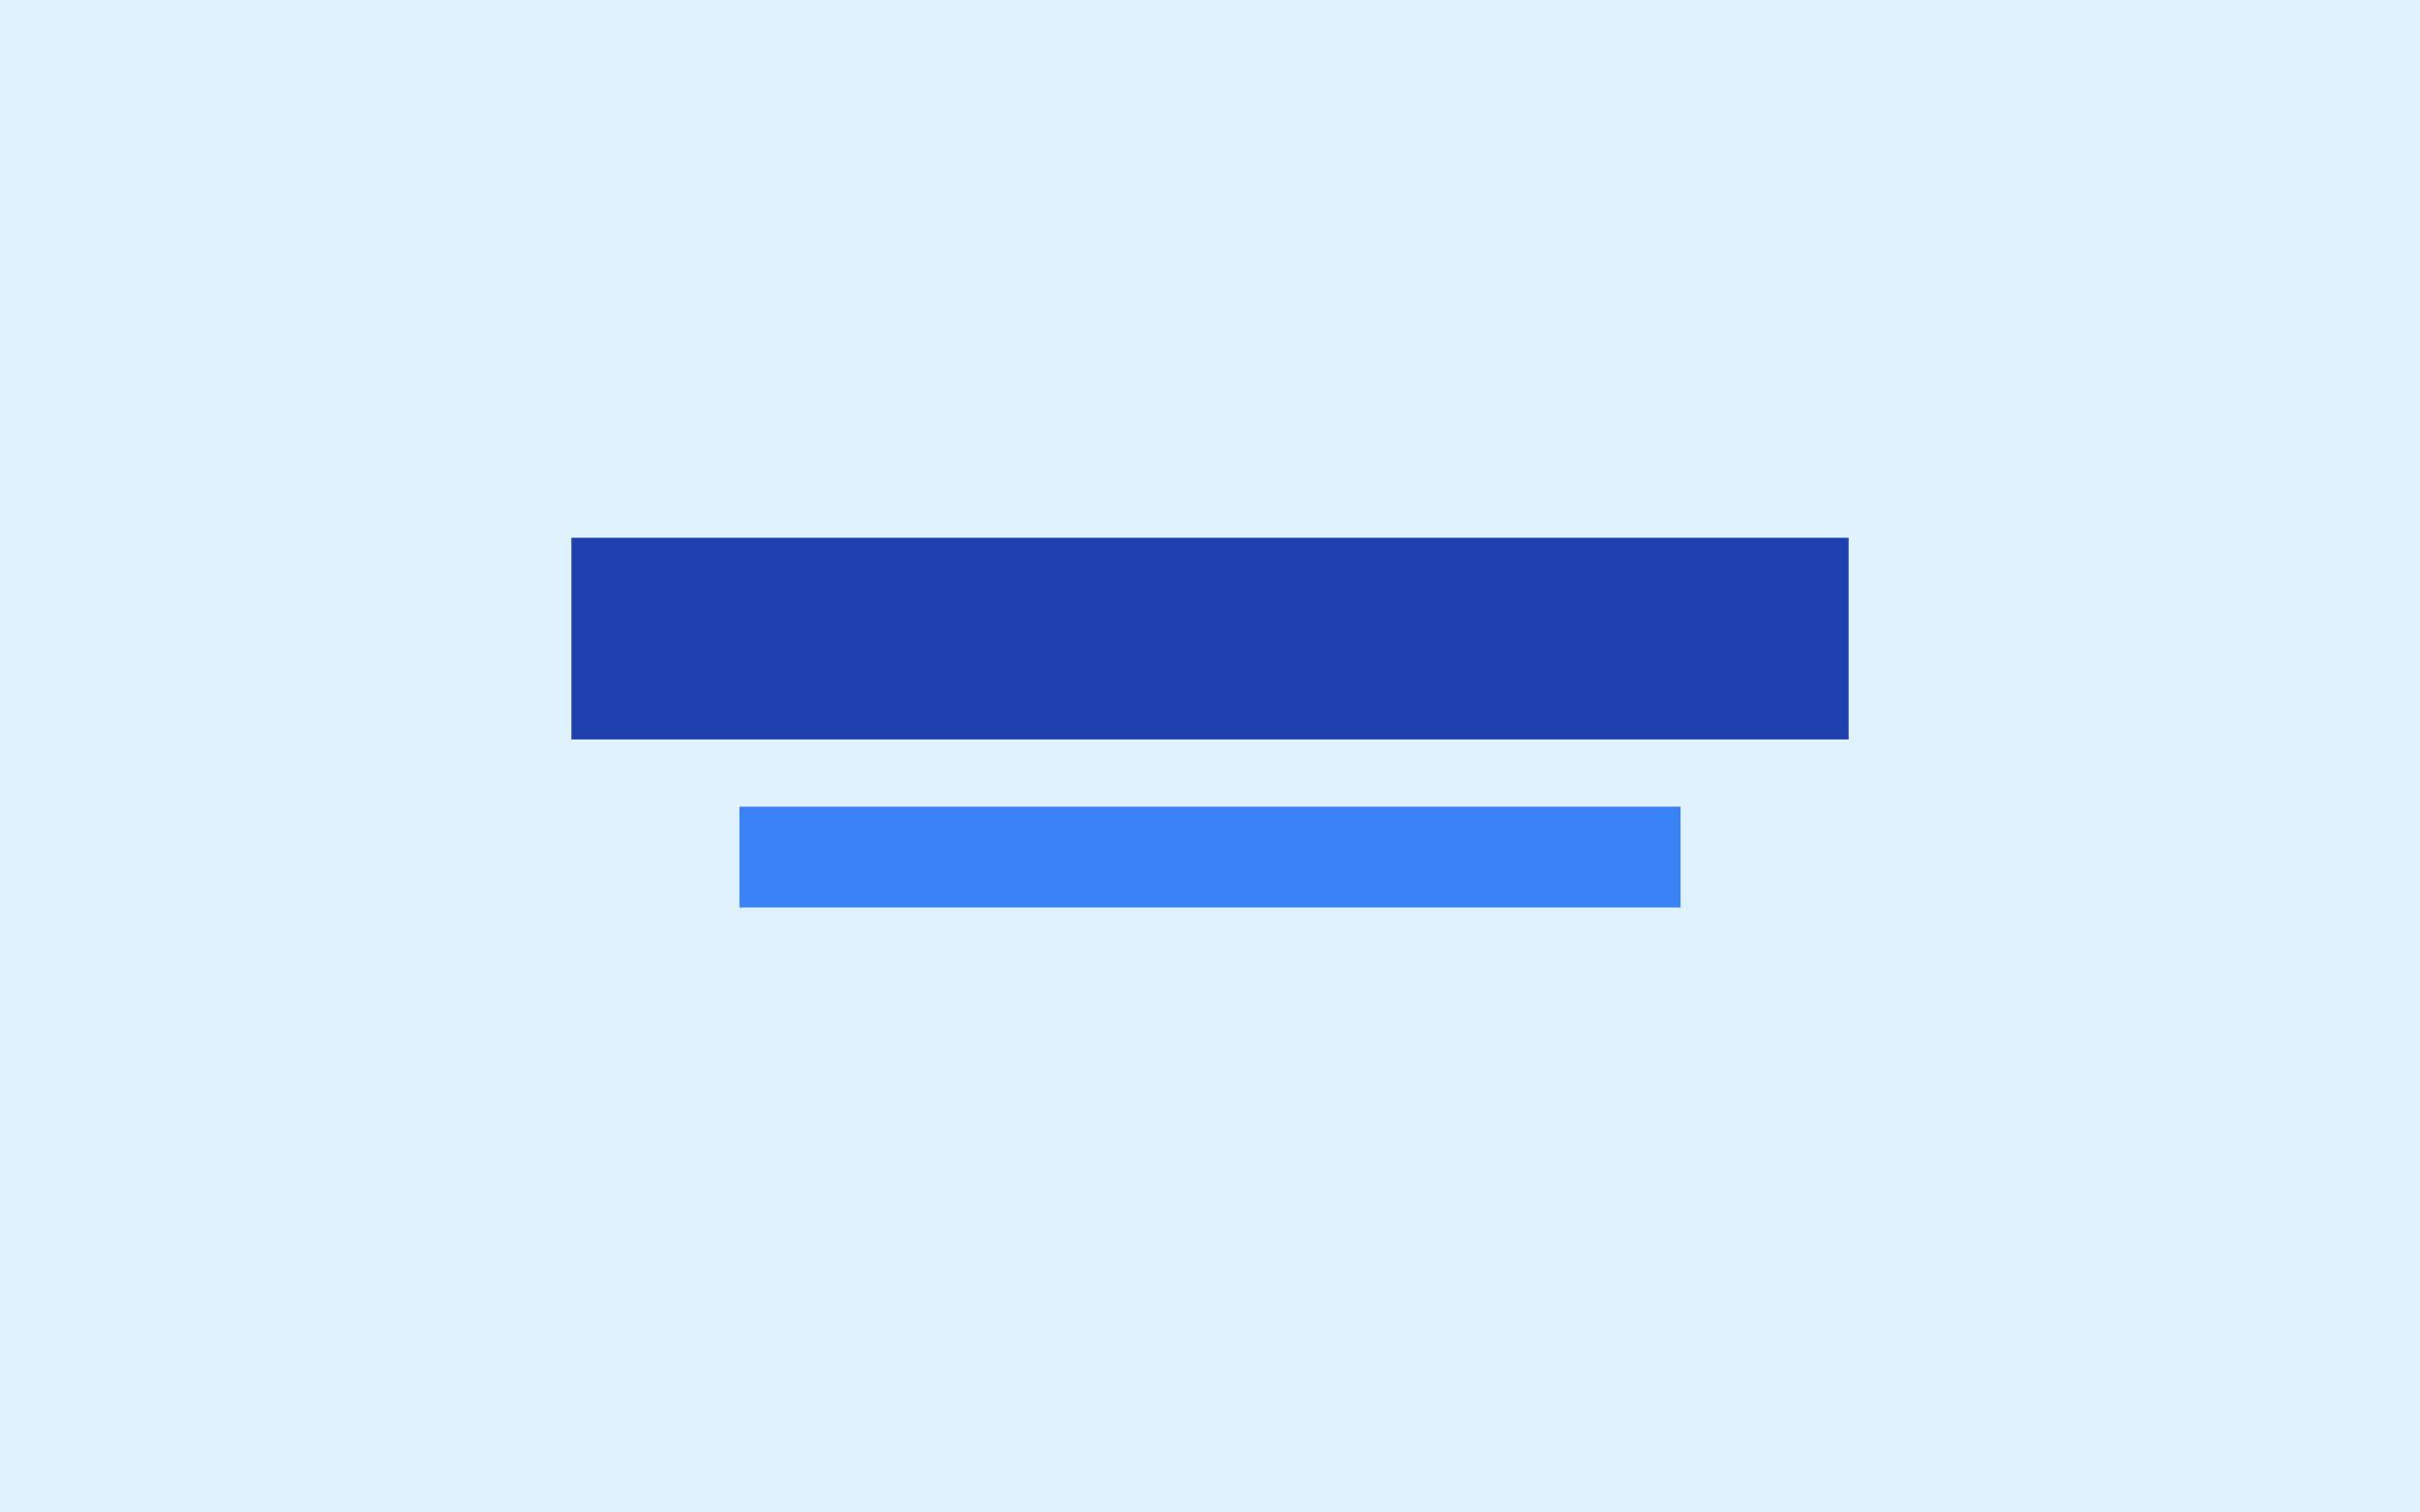 <?xml version="1.0" encoding="UTF-8" standalone="no"?>
<svg width="720" height="450" viewBox="0 0 720 450" fill="none" xmlns="http://www.w3.org/2000/svg">
  <rect width="720" height="450" fill="#E0F2FE"/>
  <rect x="170" y="160" width="380" height="60" fill="#1E40AF"/>
  <rect x="220" y="240" width="280" height="30" fill="#3B82F6"/>
</svg>
